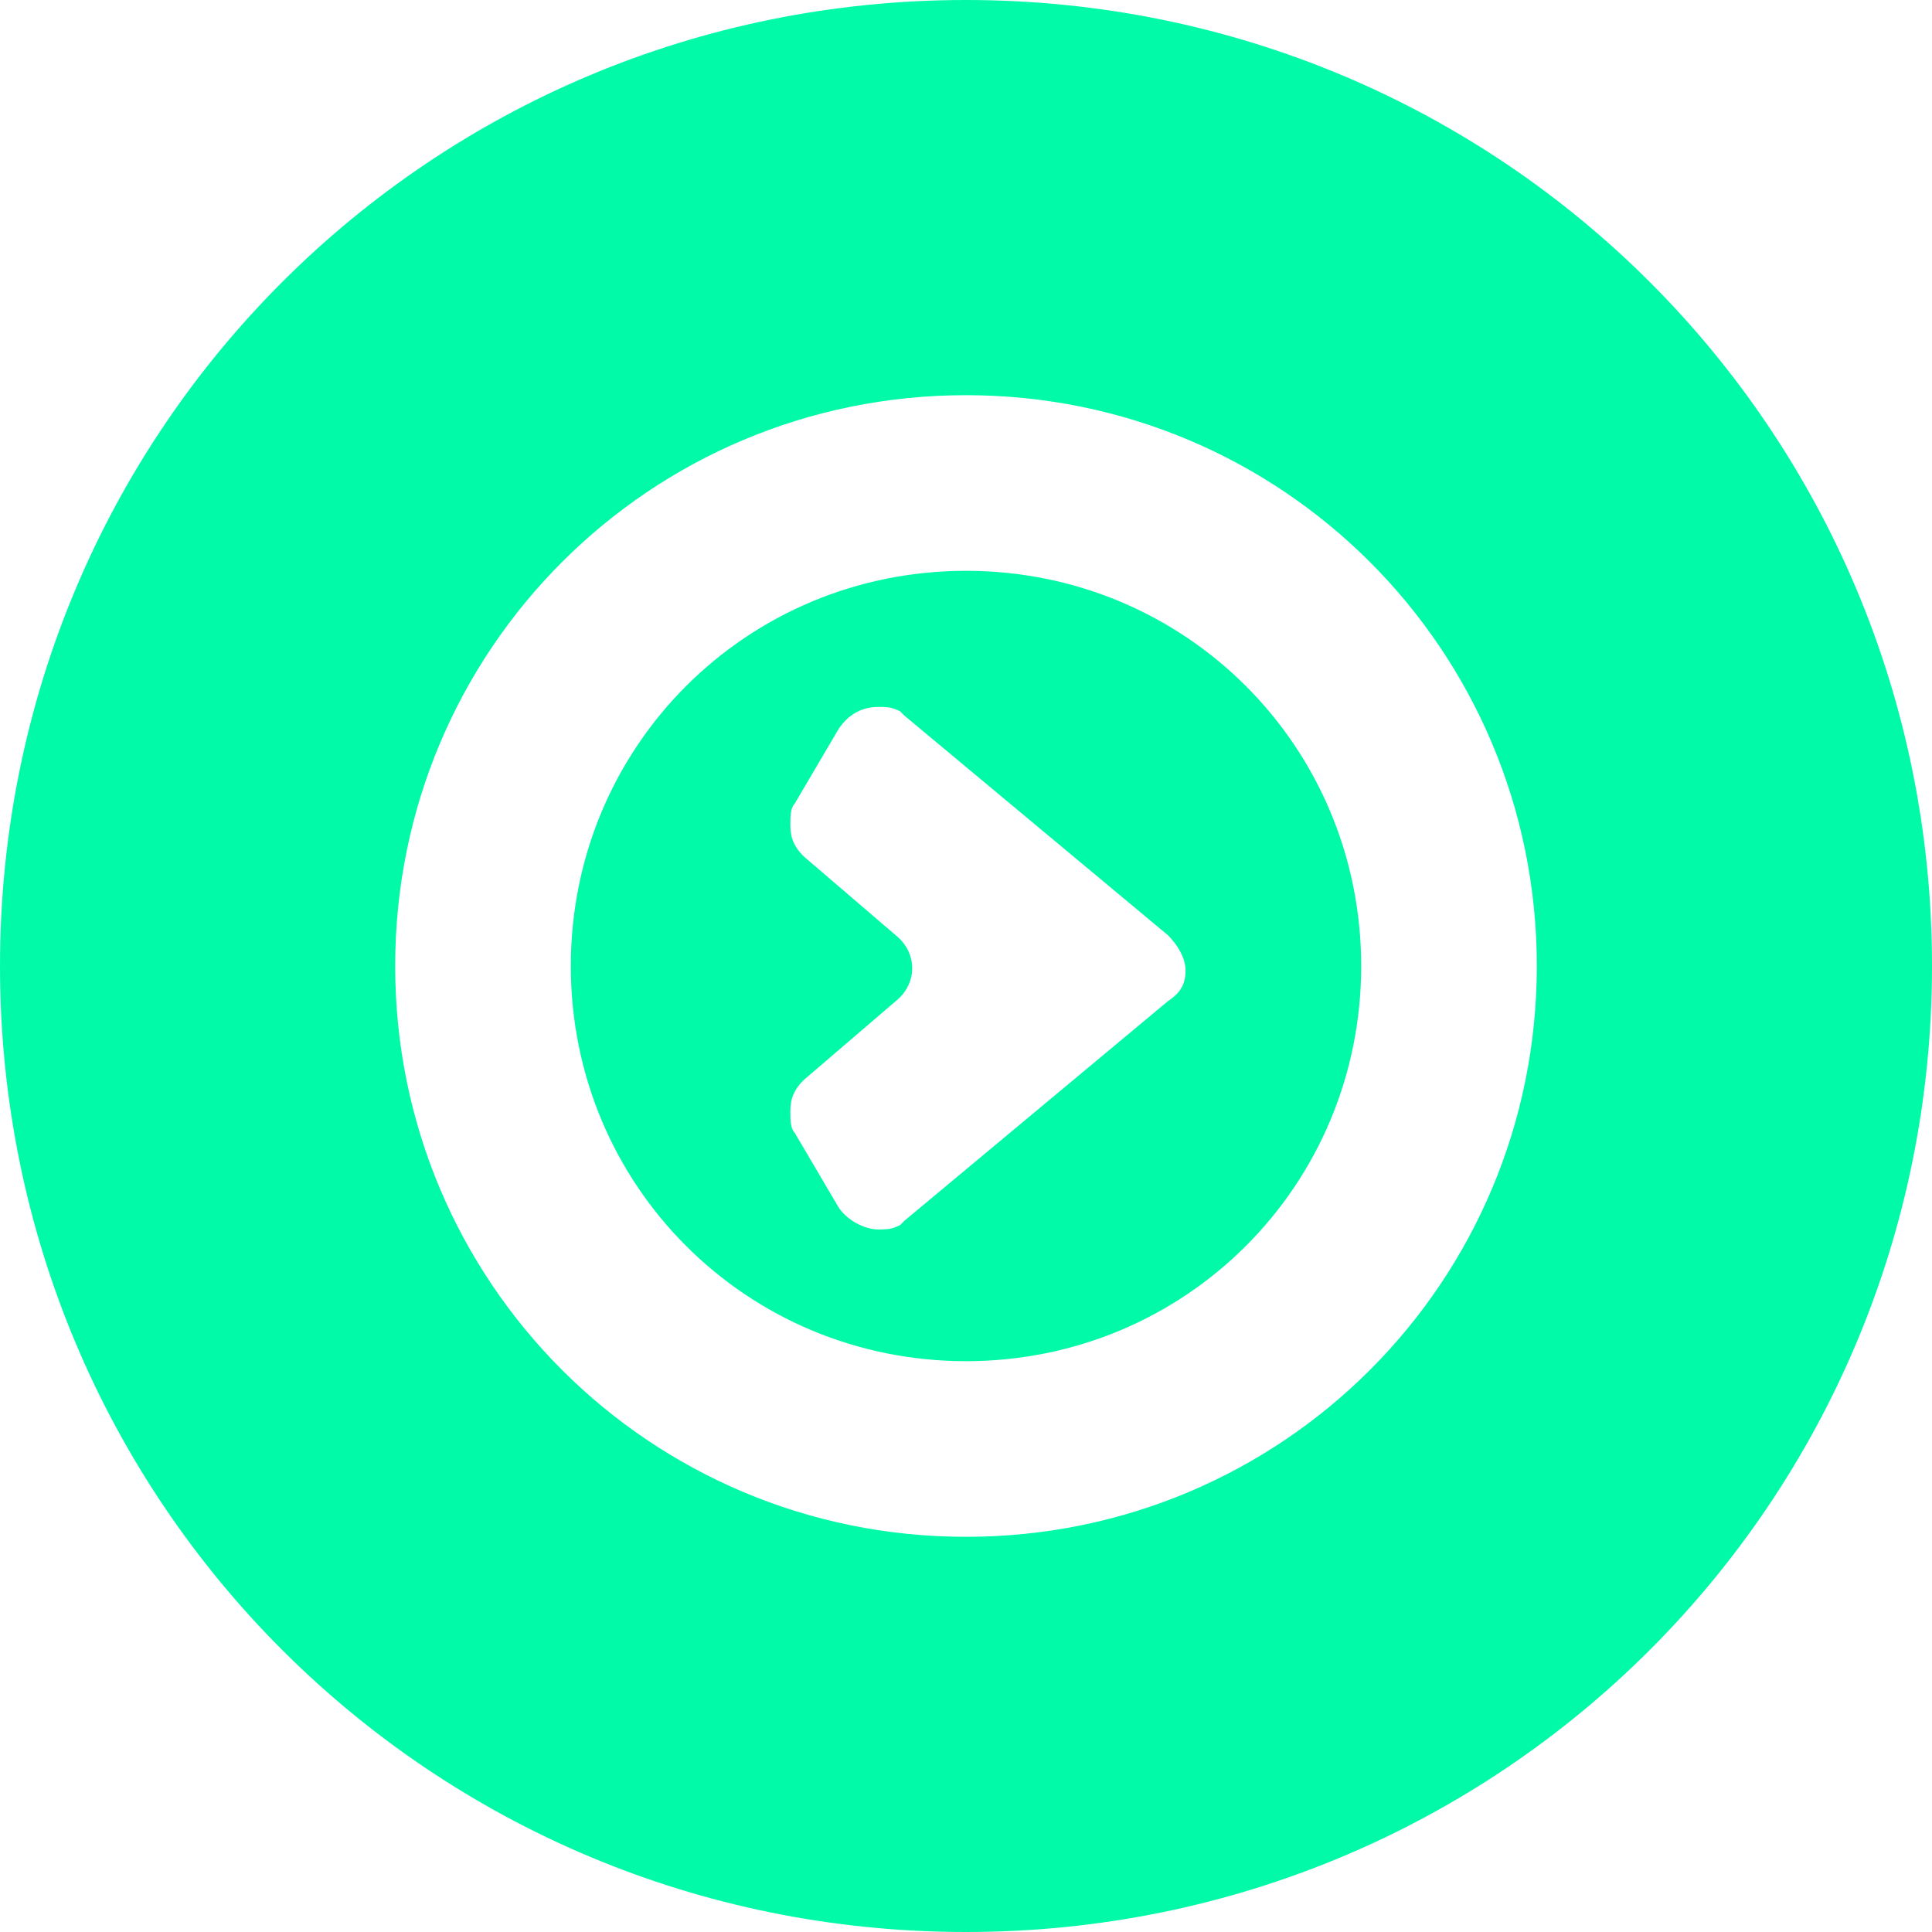 <?xml version="1.0"?>
<svg xmlns="http://www.w3.org/2000/svg" xmlns:xlink="http://www.w3.org/1999/xlink" version="1.1" viewBox="0 0 44 44" enable-background="new 0 0 44 44" width="512px" height="512px" class=""><g><g>
    <path d="m22,0c-12.2,0-22,9.8-22,22s9.8,22 22,22 22-9.8 22-22-9.8-22-22-22zm0,35c-7.2,0-13-5.8-13-13s5.8-13 13-13 13,5.8 13,13-5.8,13-13,13z" data-original="#000000" class="active-path" data-old_color="#00faa7" fill="#00faa7"/>
    <path d="m22,13c-5,0-9,4-9,9s4,9 9,9 9-4 9-9-4-9-9-9zm4.6,9.8l-6,5-.1,.1c-0.2,0.1-0.3,0.1-0.5,0.1-0.3,0-0.7-0.2-0.9-0.5l-1-1.7c-0.1-0.1-0.1-0.3-0.1-0.5 0-0.3 0.1-0.5 0.3-0.7l2.1-1.8c0.5-0.4 0.5-1.1 0-1.5l-2.1-1.8c-0.2-0.2-0.3-0.4-0.3-0.7 0-0.2 0-0.4 0.1-0.5l1-1.7c0.2-0.3 0.5-0.5 0.9-0.5 0.2,0 0.3,0 0.5,0.1l.1,.1 6,5c0.2,0.2 0.4,0.5 0.4,0.8s-0.1,0.5-0.4,0.7z" data-original="#000000" class="active-path" data-old_color="#00faa7" fill="#00faa7"/>
  </g></g> </svg>
